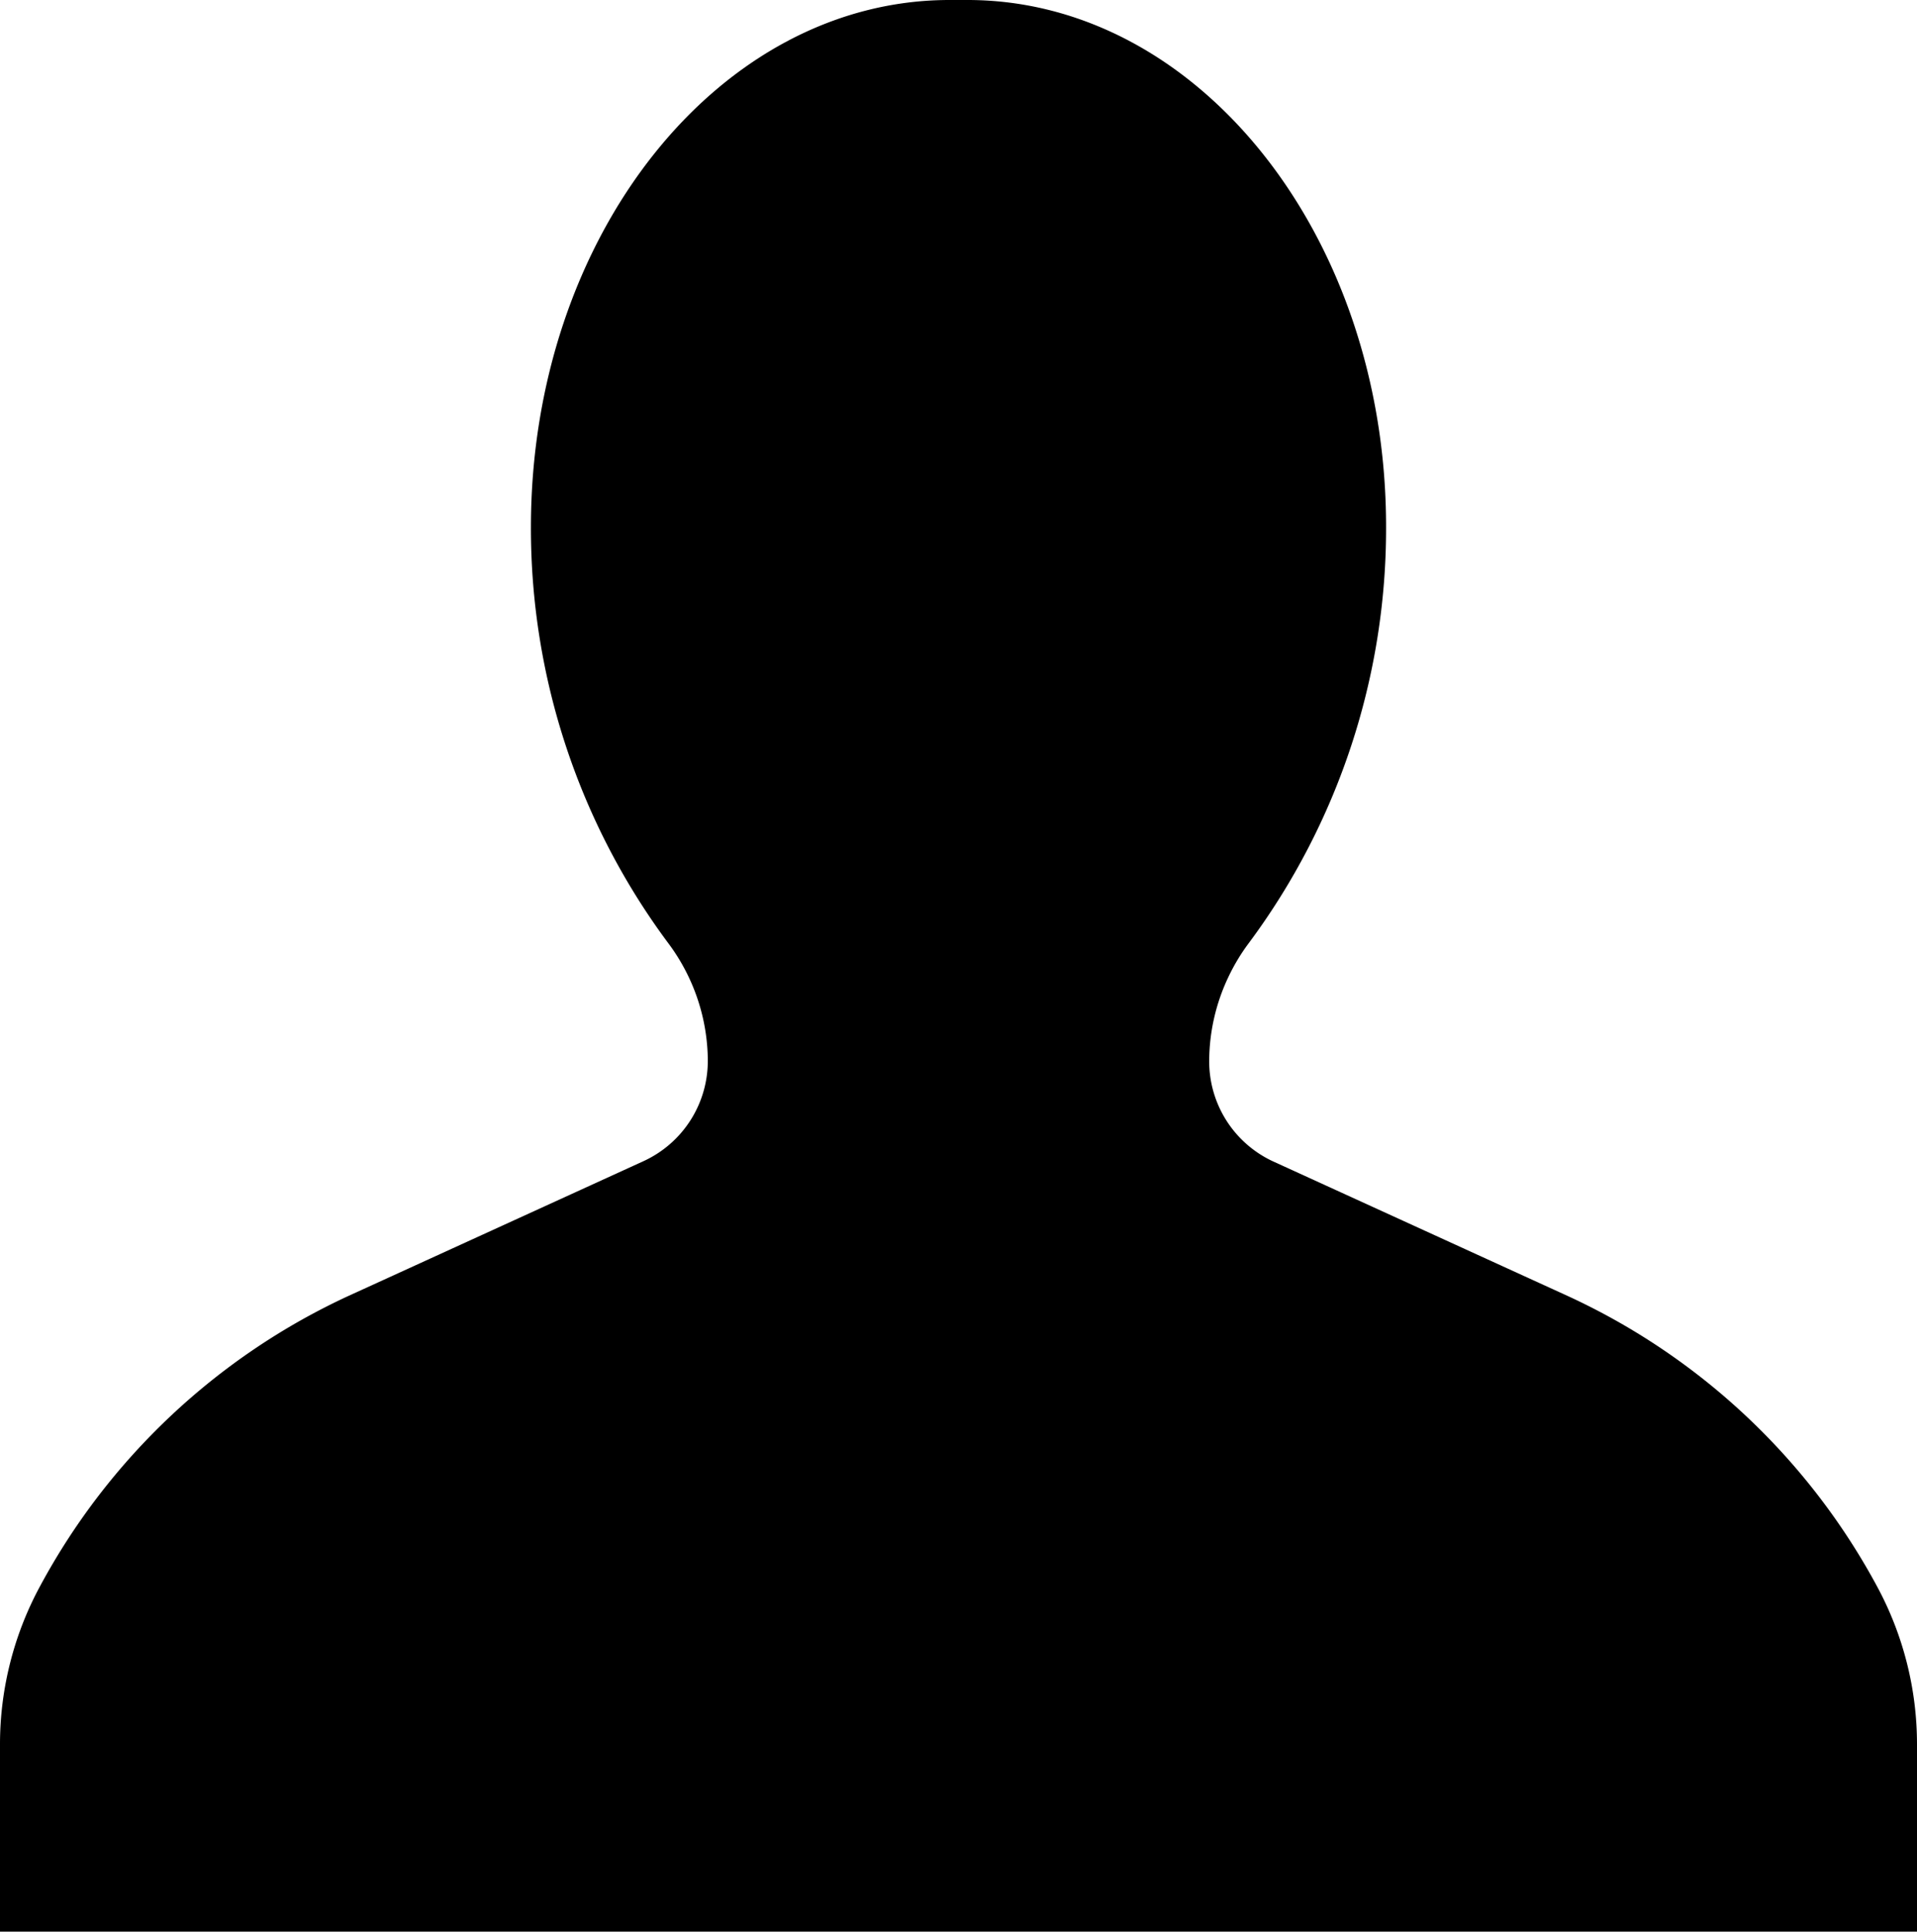 <svg
  xmlns="http://www.w3.org/2000/svg"
  width="128"
  height="129"
  viewBox="0 0 128 129"
>
  <path
    d="M125.32 105.92a44.66 44.66 0 00-20.64-19.37l-19.7-9a7.36 7.36 0 01-4.24-6.72v-.1A13.17 13.17 0 0182 65.29 13.26 13.26 0 0183.37 63a46.43 46.43 0 009.18-27.82C92.55 15.76 80 0 64.6 0h-1.2C48 0 35.45 15.76 35.45 35.21A46.43 46.43 0 0044.63 63 13.26 13.26 0 0146 65.28a13.17 13.17 0 011.26 5.42v.1A7.36 7.36 0 0143 77.53l-19.7 9a44.66 44.66 0 00-20.62 19.39A22.18 22.18 0 000 116.51V129h128v-12.49a22.18 22.18 0 00-2.68-10.59z"
  />
</svg>

